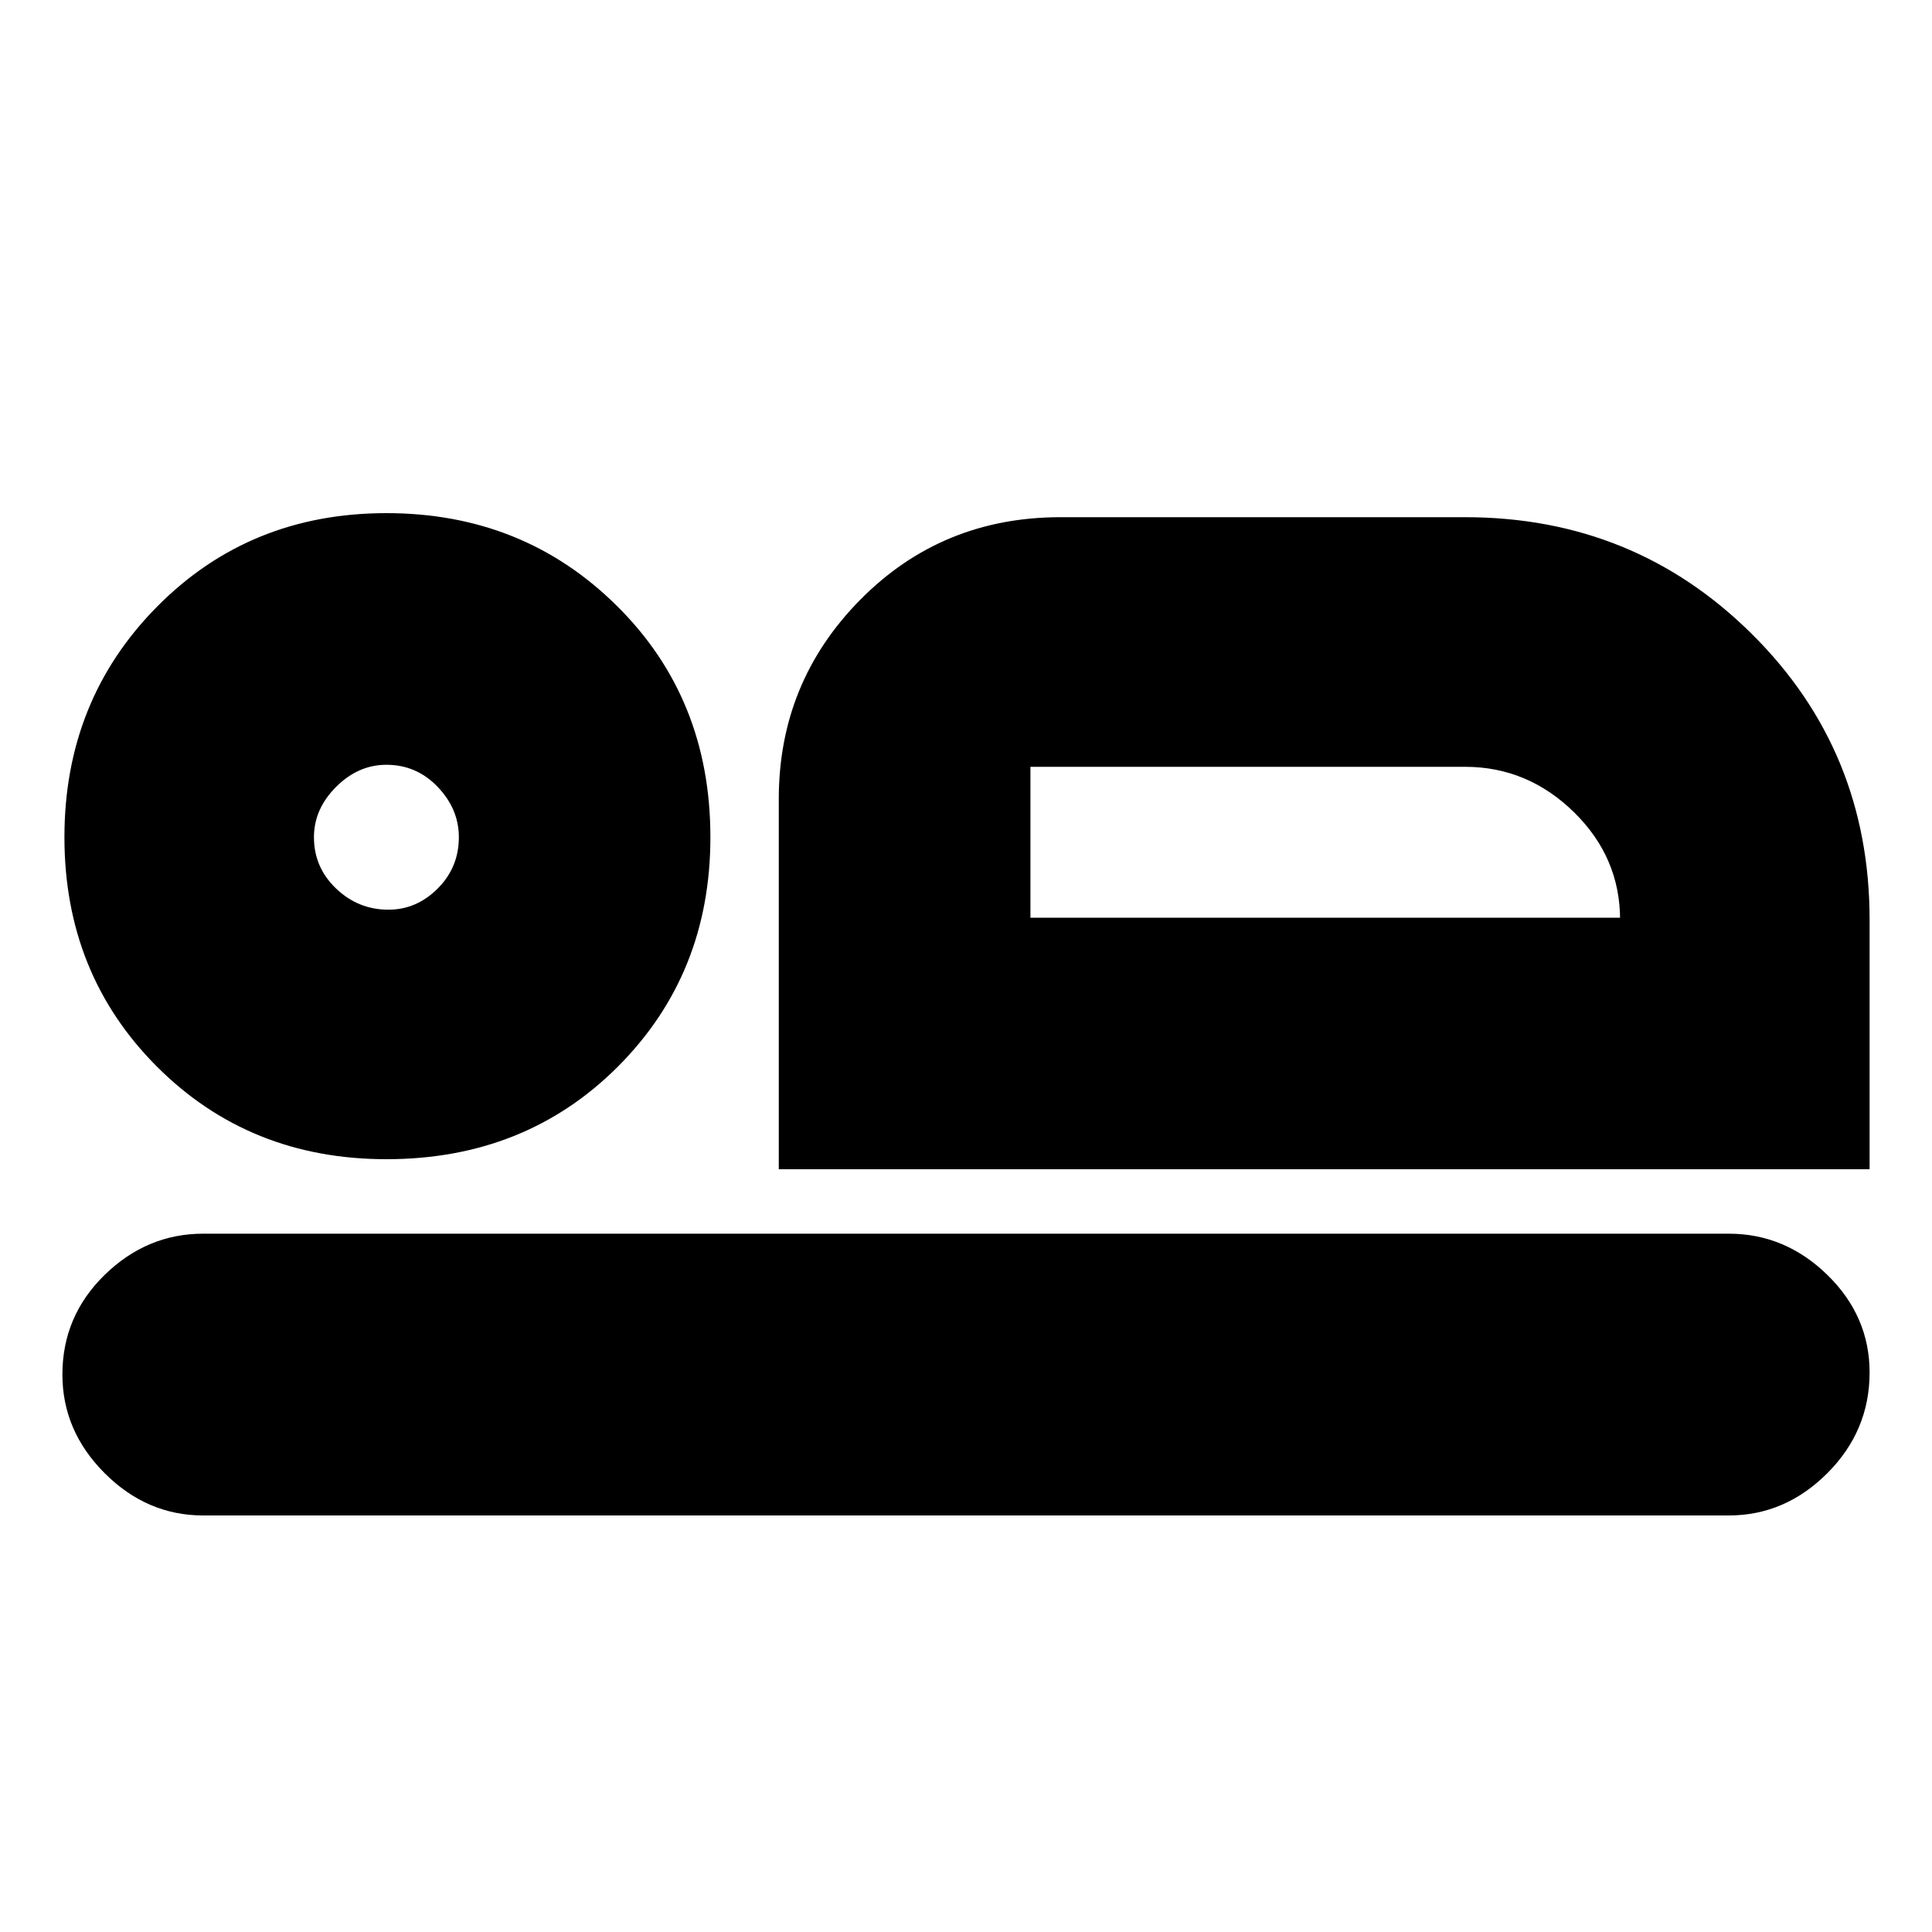 <svg xmlns="http://www.w3.org/2000/svg" height="20" width="20"><path d="M8.062 12.104V8.271Q8.062 7.062 8.906 6.208Q9.75 5.354 10.979 5.354H15.167Q16.917 5.354 18.135 6.563Q19.354 7.771 19.354 9.521V12.104ZM10.667 7.938Q10.667 7.938 10.667 8.406Q10.667 8.875 10.667 9.521V9.5ZM2.104 15.688Q1.521 15.688 1.083 15.25Q0.646 14.812 0.646 14.229Q0.646 13.625 1.083 13.198Q1.521 12.771 2.104 12.771H17.896Q18.479 12.771 18.917 13.198Q19.354 13.625 19.354 14.208Q19.354 14.812 18.917 15.25Q18.479 15.688 17.896 15.688ZM4 12Q2.583 12 1.625 11.042Q0.667 10.083 0.667 8.667Q0.667 7.25 1.625 6.281Q2.583 5.312 4 5.312Q5.417 5.312 6.385 6.271Q7.354 7.229 7.354 8.667Q7.354 10.083 6.396 11.042Q5.438 12 4 12ZM4.021 9.417Q4.312 9.417 4.531 9.198Q4.75 8.979 4.75 8.667Q4.75 8.375 4.531 8.146Q4.312 7.917 4 7.917Q3.708 7.917 3.479 8.146Q3.25 8.375 3.25 8.667Q3.25 8.979 3.479 9.198Q3.708 9.417 4.021 9.417ZM10.667 9.5H16.771V9.521Q16.771 8.875 16.292 8.406Q15.812 7.938 15.167 7.938H10.667ZM4 8.667Q4 8.667 4 8.667Q4 8.667 4 8.667Q4 8.667 4 8.667Q4 8.667 4 8.667Q4 8.667 4 8.667Q4 8.667 4 8.667Q4 8.667 4 8.667Q4 8.667 4 8.667Z"/></svg>